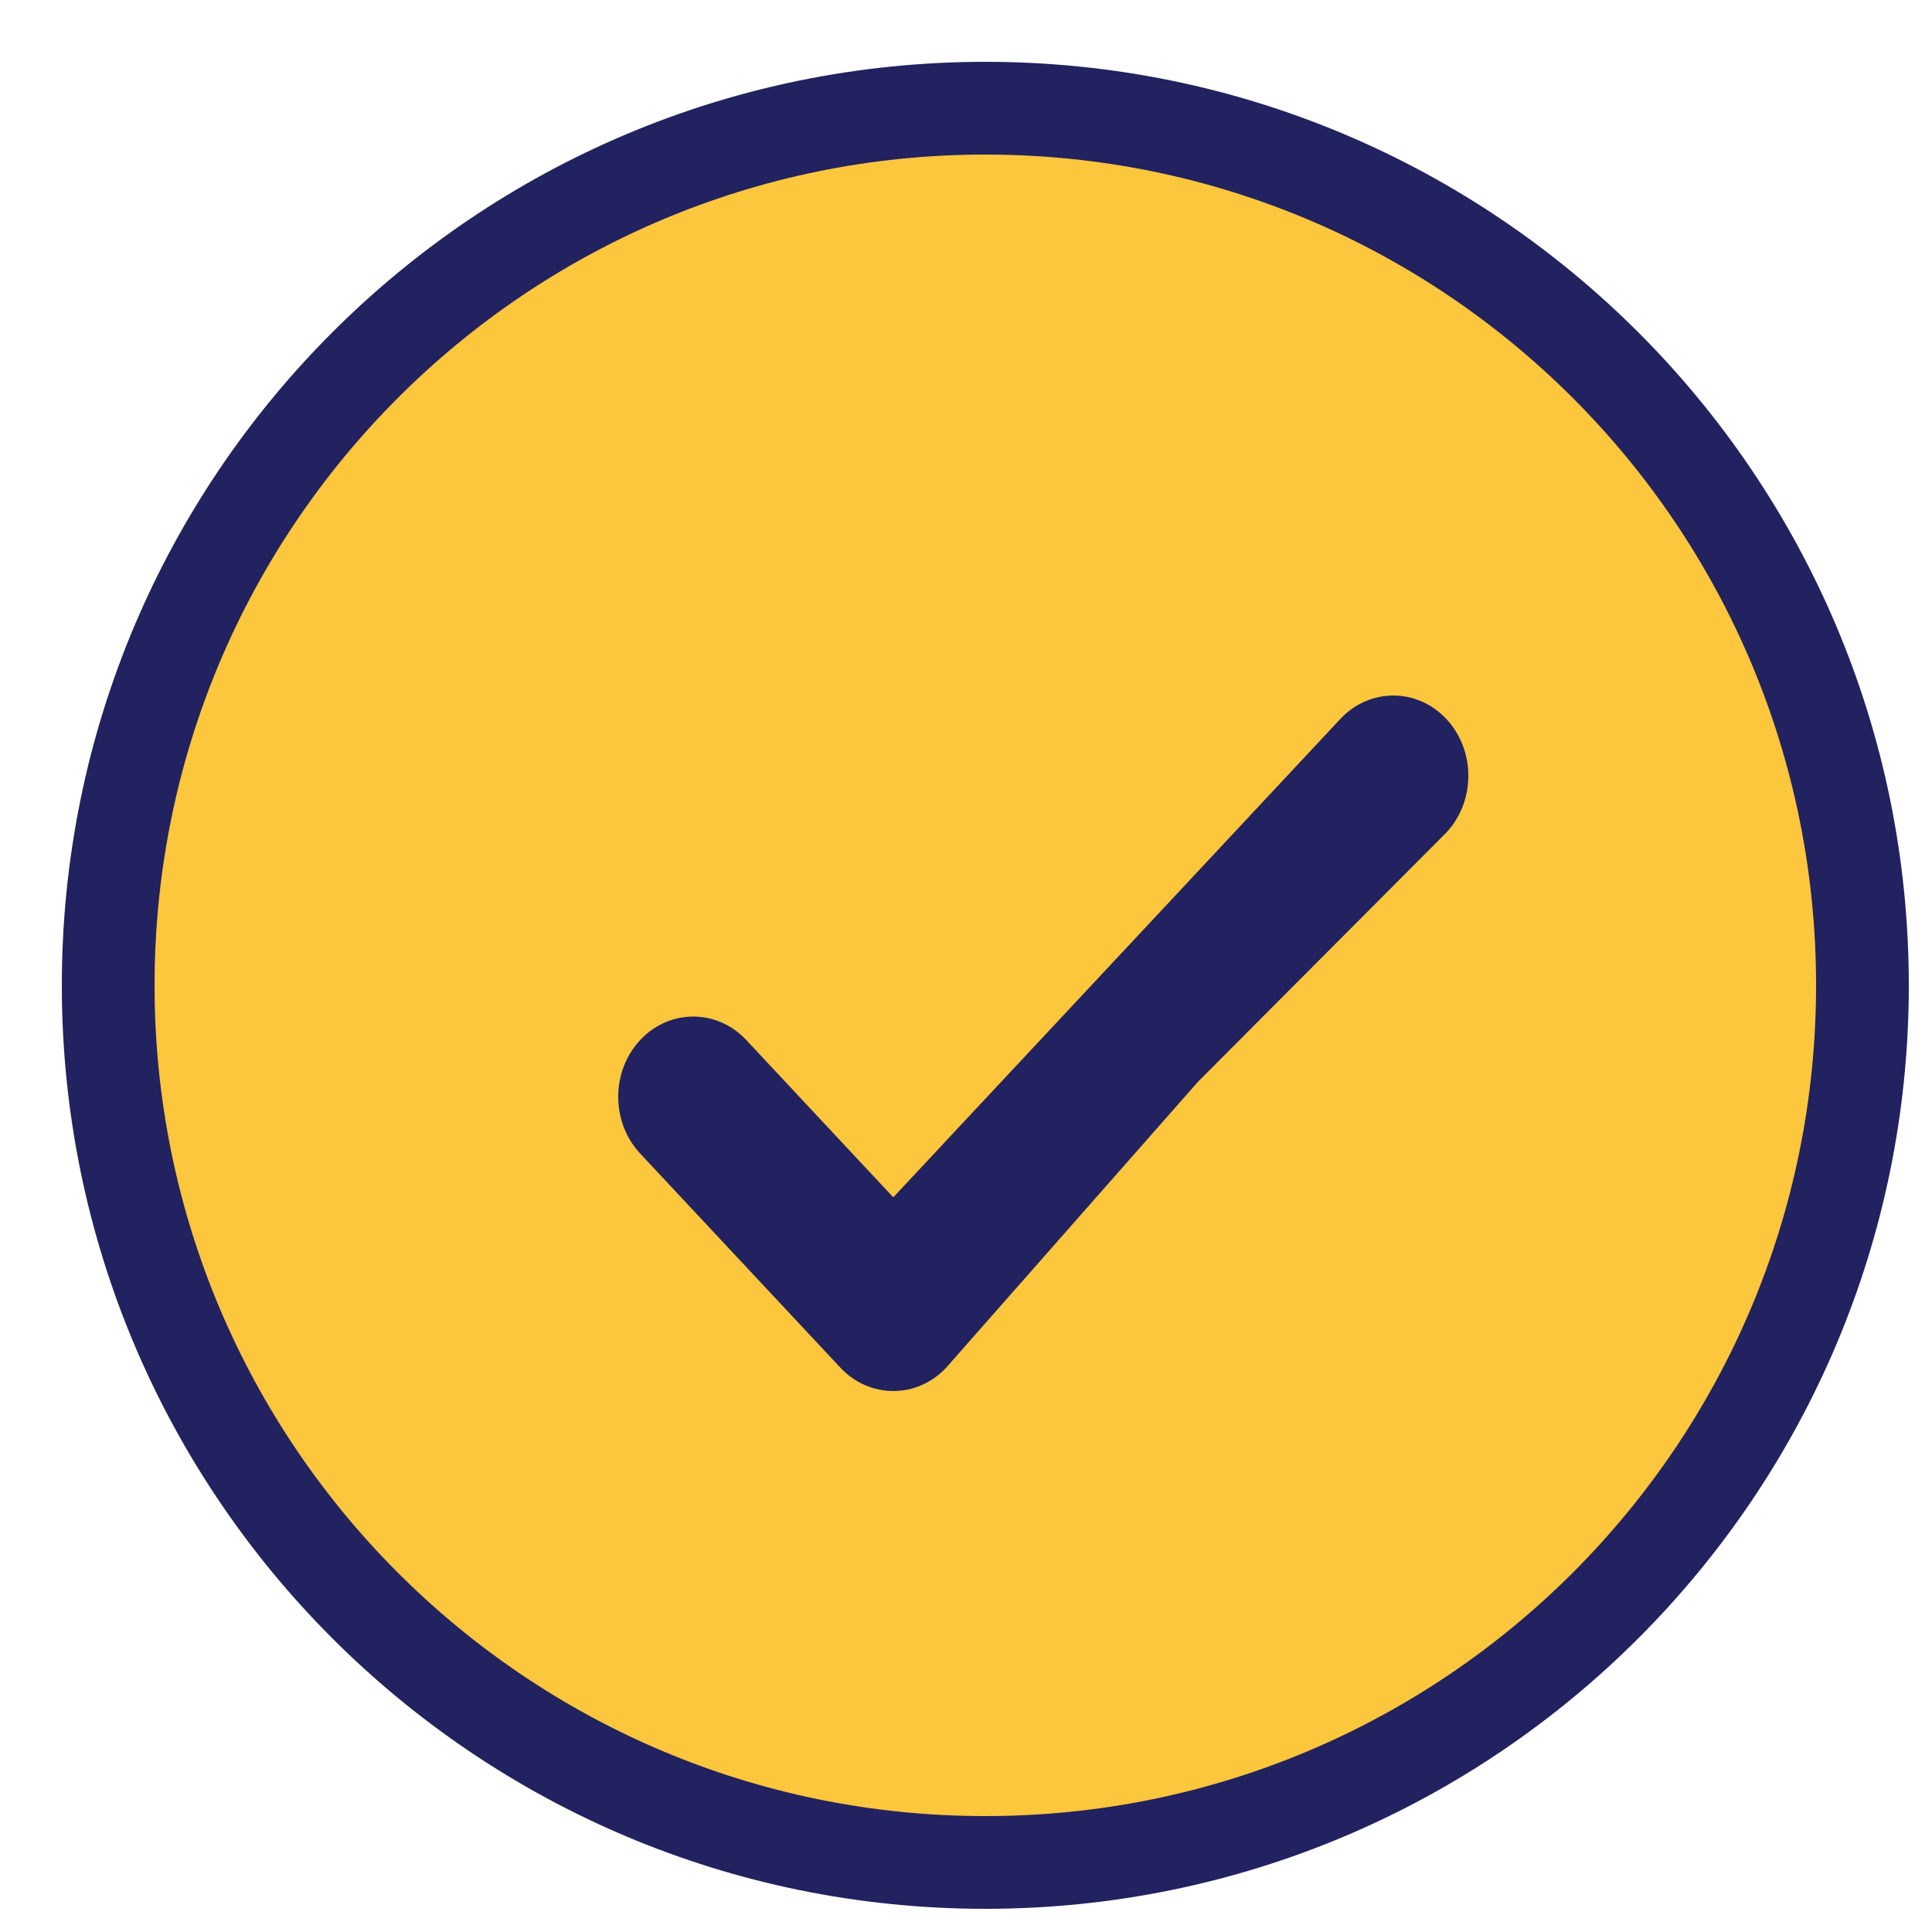 <svg width="25" height="25" viewBox="0 0 25 25" fill="none" xmlns="http://www.w3.org/2000/svg">
<path d="M12.75 1.4C19.018 1.4 24.1 6.482 24.1 12.75C24.1 19.018 19.018 24.1 12.75 24.1C6.482 24.1 1.4 19.018 1.4 12.75C1.4 6.482 6.482 1.4 12.75 1.4Z" fill="#FCC63D" stroke="#21225F" stroke-width="1.2"/>
<path d="M18.716 9.304C19.095 9.71 19.095 10.367 18.716 10.773L15.5 14L12.245 17.696C11.866 18.101 11.252 18.101 10.873 17.696L8.284 14.927C7.905 14.521 7.905 13.864 8.284 13.458C8.663 13.053 9.278 13.053 9.657 13.458L11.559 15.493L14.451 12.399L17.343 9.304C17.722 8.899 18.337 8.899 18.716 9.304Z" fill="#21225F"/>
</svg>
